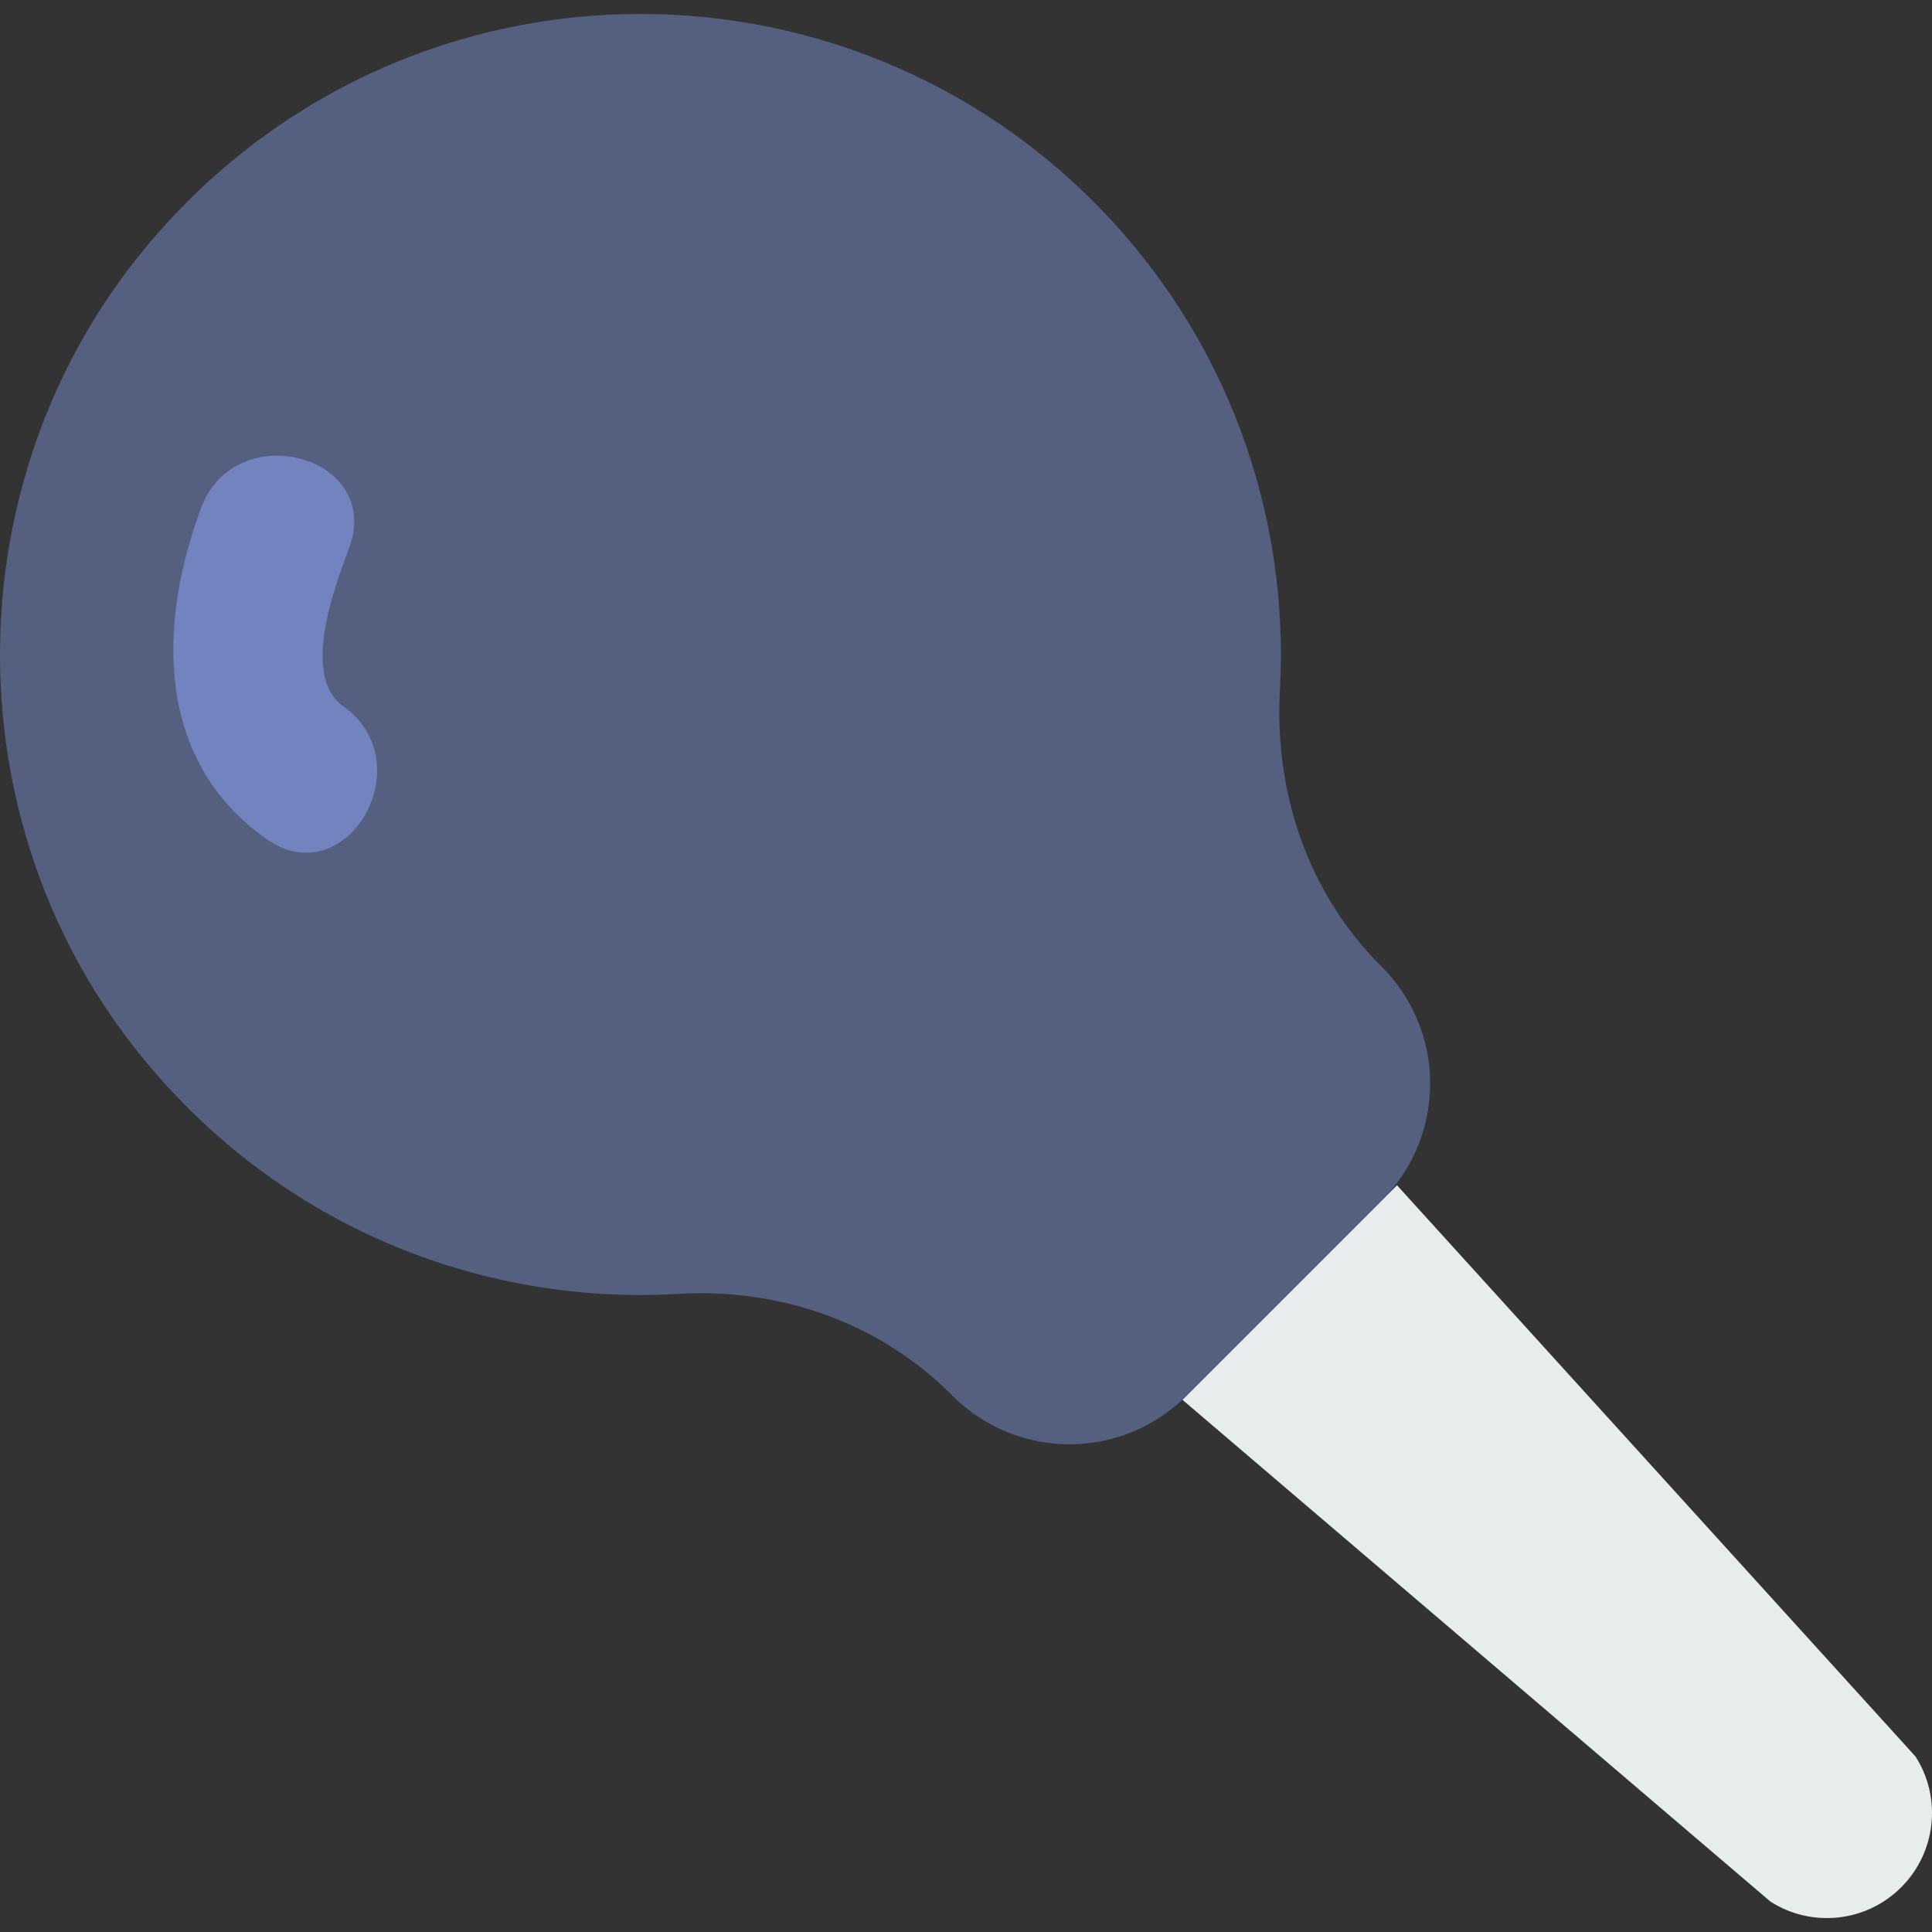 <?xml version="1.0" encoding="iso-8859-1"?>
<!-- Generator: Adobe Illustrator 18.0.0, SVG Export Plug-In . SVG Version: 6.00 Build 0)  -->
<!DOCTYPE svg PUBLIC "-//W3C//DTD SVG 1.1//EN" "http://www.w3.org/Graphics/SVG/1.1/DTD/svg11.dtd">
<svg version="1.1" id="Capa_1" xmlns="http://www.w3.org/2000/svg" xmlns:xlink="http://www.w3.org/1999/xlink" x="0px" y="0px"
	 viewBox="0 0 57.306 57.306" style="enable-background:new 0 0 57.306 57.306;" xml:space="preserve">
<rect x="0" y="0" width="57.306" height="57.306" fill="#333333" stroke="none"/>
<g>
	<path style="fill:#E7ECED;" d="M56.393,55.98L56.393,55.98c-1.033,1.033-2.645,1.21-3.877,0.426L35.073,41.52l6.364-6.364
		l15.382,16.947C57.603,53.335,57.426,54.947,56.393,55.98z"/>
	<path style="fill:#556080;" d="M40.985,28.675l-0.04-0.04c-2.148-2.148-3.15-5.128-2.981-8.161
		c0.29-5.209-1.553-10.515-5.533-14.495C24.5-1.952,11.303-1.406,4.097,7.616c-5.407,6.77-5.471,16.587-0.14,23.418
		c4.1,5.254,10.205,7.7,16.175,7.344c3.005-0.179,5.953,0.853,8.081,2.982l0.044,0.044c1.915,1.915,5.019,1.915,6.933,0l5.794-5.794
		C42.899,33.694,42.899,30.589,40.985,28.675z"/>
	<path style="fill:#7383BF;" d="M7.888,24.876c-3.277-2.323-3.214-6.356-1.92-9.817c1.017-2.72,5.412-1.543,4.384,1.208
		c-0.406,1.085-1.441,3.781-0.17,4.683C12.553,22.631,10.285,26.576,7.888,24.876z"/>
</g>
<g>
</g>
<g>
</g>
<g>
</g>
<g>
</g>
<g>
</g>
<g>
</g>
<g>
</g>
<g>
</g>
<g>
</g>
<g>
</g>
<g>
</g>
<g>
</g>
<g>
</g>
<g>
</g>
<g>
</g>
</svg>
